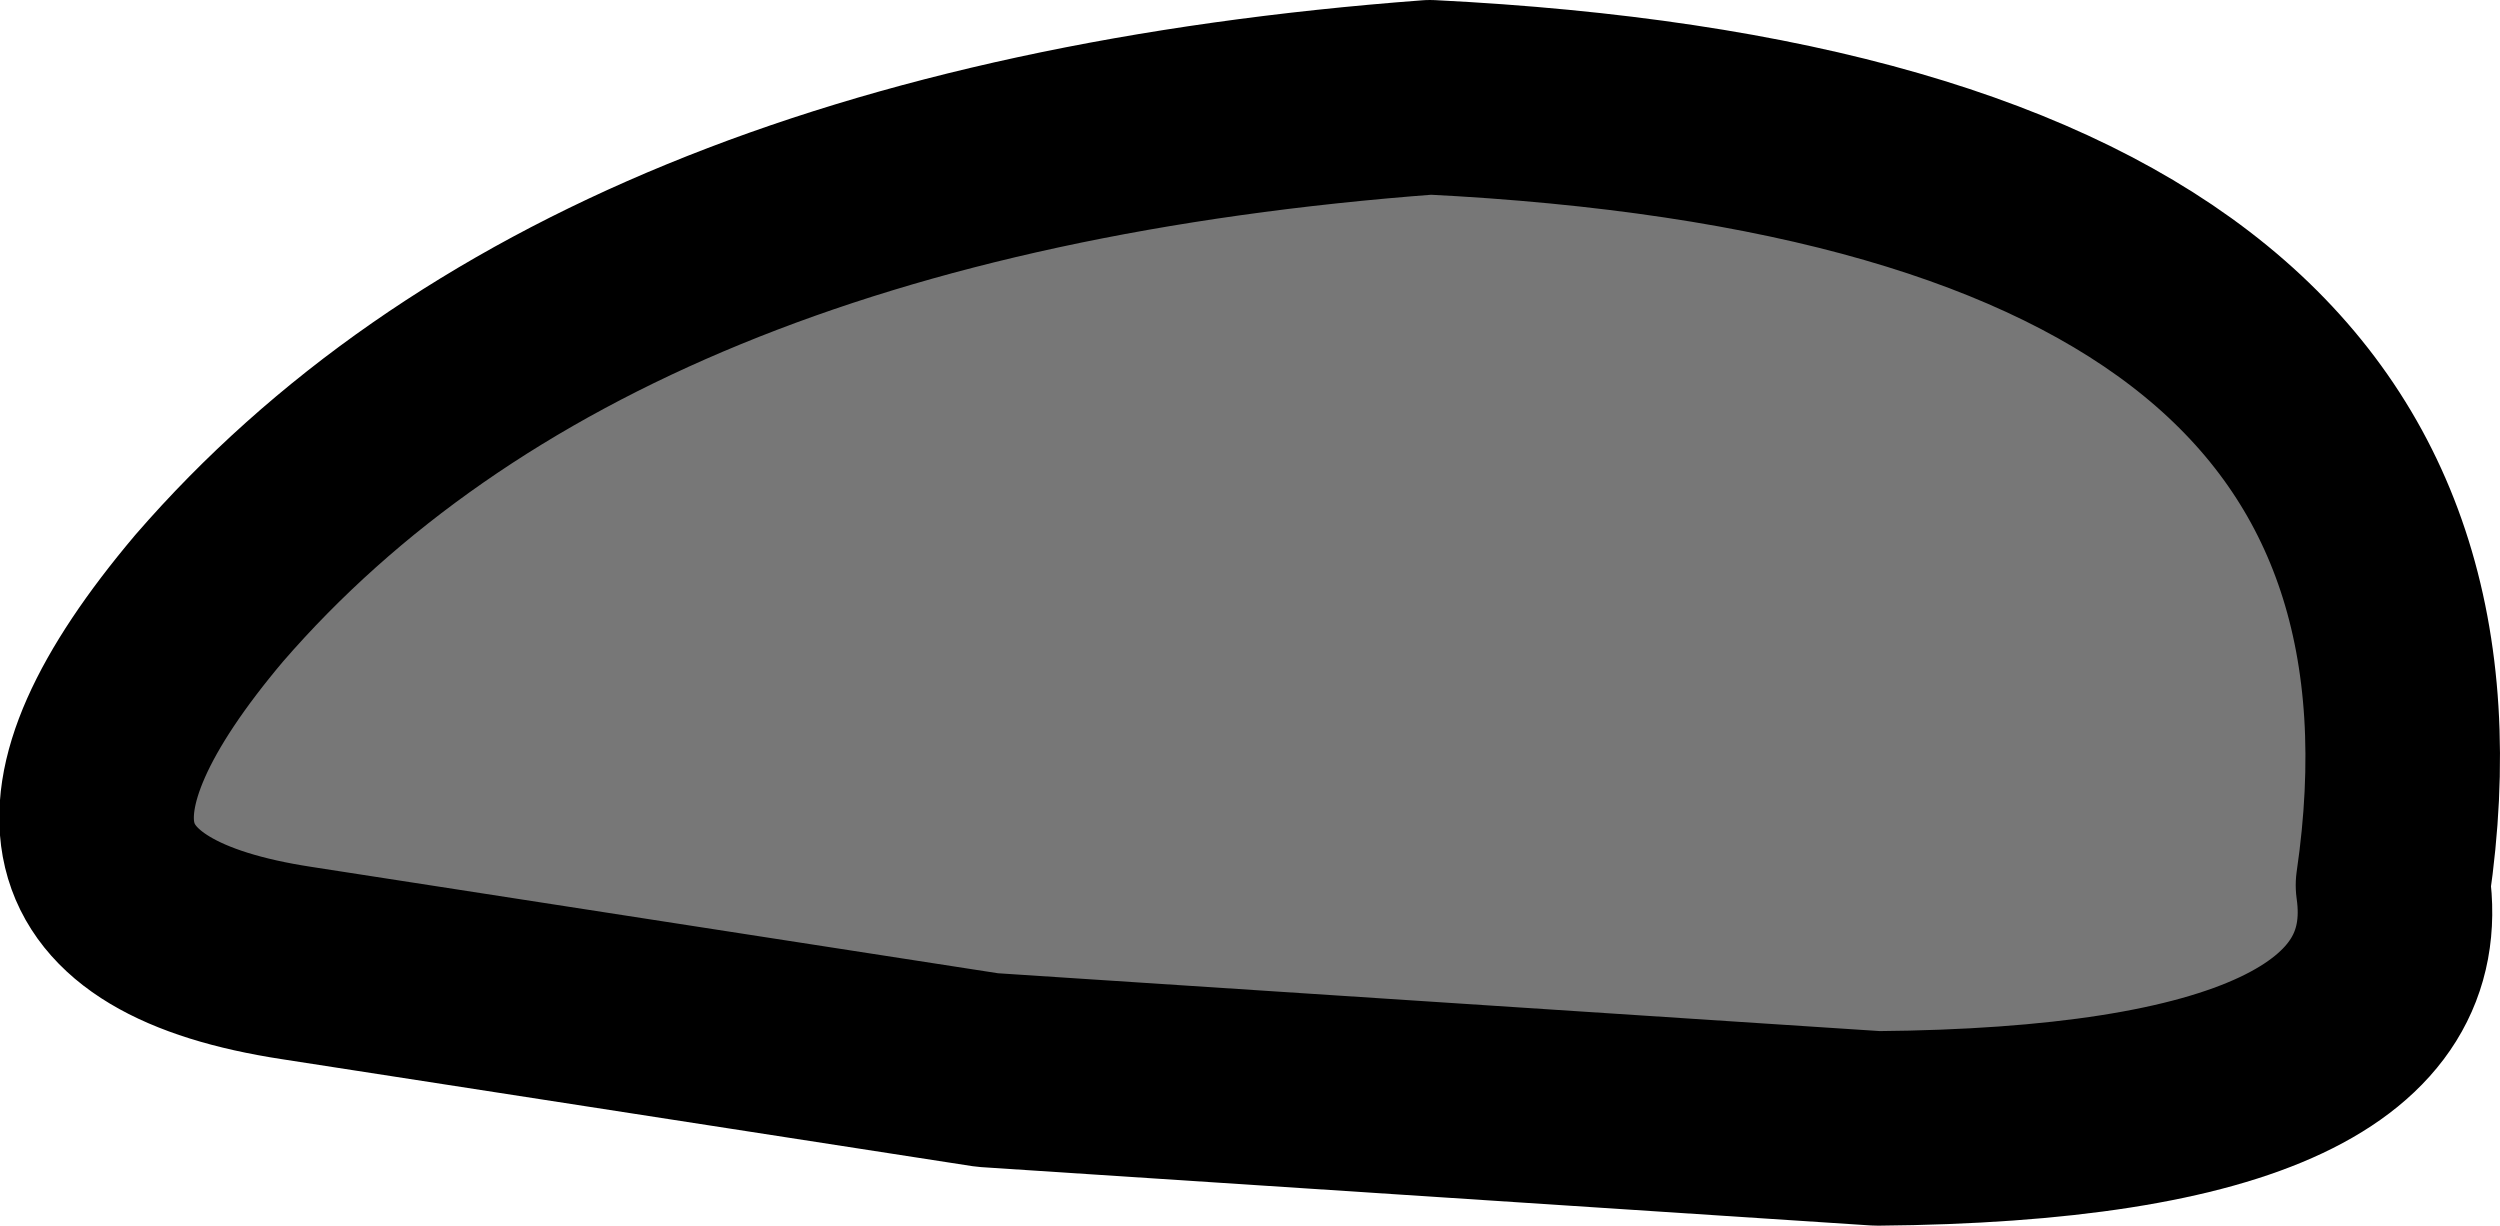 <?xml version="1.0" encoding="UTF-8" standalone="no"?>
<svg xmlns:xlink="http://www.w3.org/1999/xlink" height="12.6px" width="25.7px" xmlns="http://www.w3.org/2000/svg">
  <g transform="matrix(1.0, 0.0, 0.0, 1.0, 8.6, 2.85)">
    <path d="M6.1 -1.85 Q17.1 -1.3 16.0 6.25 16.35 8.7 10.7 8.75 L1.55 8.15 -5.55 7.05 Q-9.15 6.5 -6.45 3.3 -2.55 -1.2 6.1 -1.85" fill="#777777" fill-rule="evenodd" stroke="none"/>
    <path d="M6.1 -1.85 Q17.1 -1.3 16.0 6.25 16.35 8.7 10.7 8.75 L1.55 8.15 -5.55 7.05 Q-9.15 6.5 -6.45 3.3 -2.55 -1.2 6.1 -1.85 Z" fill="none" stroke="#000000" stroke-linecap="round" stroke-linejoin="round" stroke-width="2.0"/>
  </g>
</svg>
